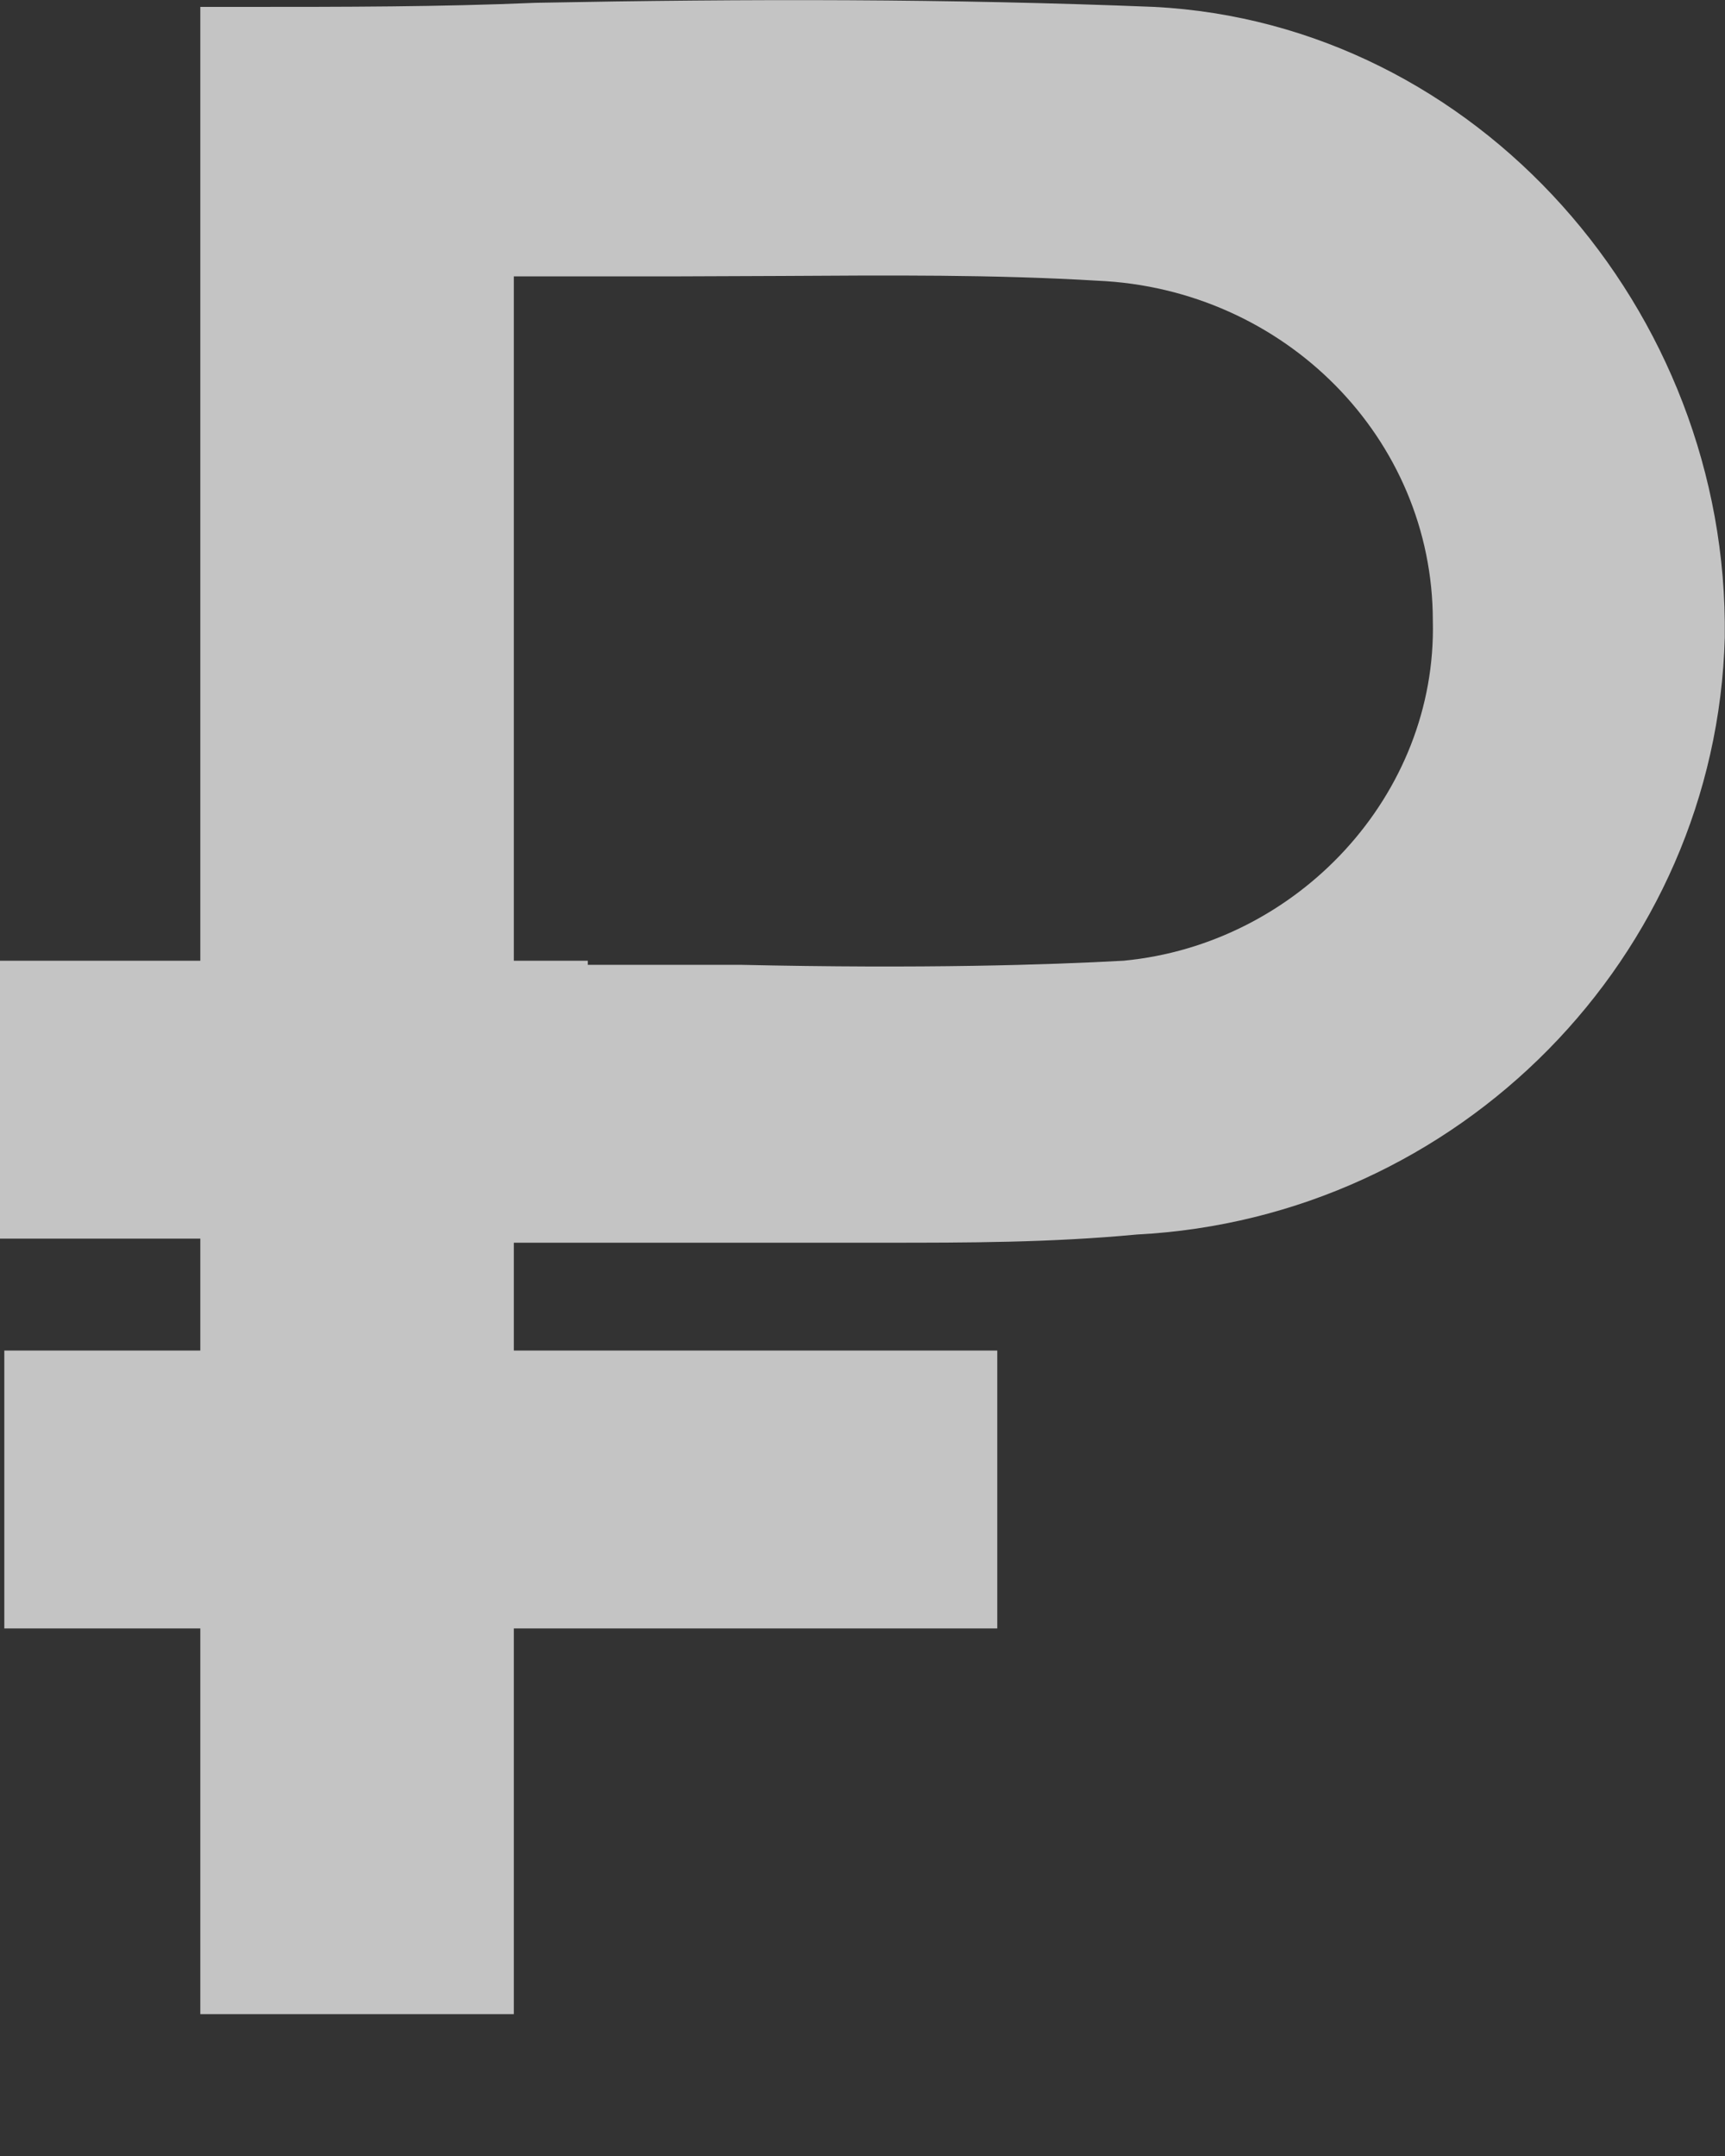 <svg width="8" height="10" viewBox="0 0 8 10" xmlns="http://www.w3.org/2000/svg" fill="none"><rect x="0" y="0" width="8" height="10" fill="#333333" stroke="none"/><mask id="a"><path fill-rule="evenodd" clip-rule="evenodd" d="M3.151 5.764h.949c.384 0 .768 0 1.172-.038 1.495-.077 2.687-1.289 2.727-2.77.02-1.52-1.151-2.847-2.646-2.924-.949-.038-1.879-.038-2.869-.019-.444.019-.889.019-1.353.019h-.202v4.424h-.929v1.289h.929v.519h-.909v1.289h.909v1.789h1.454v-1.789h2.242v-1.289h-2.242v-.5h.768zm-.768-1.308h.343v.019h.707c.848.019 1.434 0 1.778-.019.808-.077 1.454-.769 1.434-1.577 0-.846-.687-1.539-1.555-1.577-.483-.029-.966-.025-1.466-.022l-.514.002h-.727v3.174z"/></mask><path fill-rule="evenodd" clip-rule="evenodd" d="M3.151 5.764h.949c.384 0 .768 0 1.172-.038 1.495-.077 2.687-1.289 2.727-2.77.02-1.52-1.151-2.847-2.646-2.924-.949-.038-1.879-.038-2.869-.019-.444.019-.889.019-1.353.019h-.202v4.424h-.929v1.289h.929v.519h-.909v1.289h.909v1.789h1.454v-1.789h2.242v-1.289h-2.242v-.5h.768zm-.768-1.308h.343v.019h.707c.848.019 1.434 0 1.778-.019.808-.077 1.454-.769 1.434-1.577 0-.846-.687-1.539-1.555-1.577-.483-.029-.966-.025-1.466-.022l-.514.002h-.727v3.174z" fill="#C4C4C4"/><path d="M5.272 5.725l-.013-.25-.011.001.024.249zm2.727-2.77l.25.007v-.004l-.25-.003zm-2.646-2.924l.013-.25h-.003l-.01.25zm-2.869-.019l-.005-.25h-.006l.011.25zm-1.555.019v-.25h-.25v.25h.25zm0 4.424v.25h.25v-.25h-.25zm-.929 0v-.25h-.25v.25h.25zm0 1.289h-.25v.25h.25v-.25zm.929 0h.25v-.25h-.25v.25zm0 .519v.25h.25v-.25h-.25zm-.909 0v-.25h-.25v.25h.25zm0 1.289h-.25v.25h.25v-.25zm.909 0h.25v-.25h-.25v.25zm0 1.789h-.25v.25h.25v-.25zm1.454 0v.25h.25v-.25h-.25zm0-1.789v-.25h-.25v.25h.25zm2.242 0v.25h.25v-.25h-.25zm0-1.289h.25v-.25h-.25v.25zm-2.242 0h-.25v.25h.25v-.25zm0-.5v-.25h-.25v.25h.25zm.343-1.308h.25v-.25h-.25v.25zm-.343 0h-.25v.25h.25v-.25zm.343.019h-.25v.25h.25v-.25zm.707 0l.006-.25h-.006v.25zm1.778-.019l.014.25.01-.001-.024-.249zm1.434-1.577h-.25v.006l.25-.006zm-1.555-1.577l-.015.25h.004l.011-.25zm-1.466-.022l-.002-.25.002.25zm-1.241.002v-.25h-.25v.25h.25zm1.717 4.232h-.949v.5h.949v-.5zm0 0v.5-.5zm1.148-.037c-.39.037-.763.037-1.148.037v.5c.382 0 .778 0 1.195-.04l-.047-.498zm2.501-2.528c-.037 1.349-1.124 2.457-2.49 2.527l.026.499c1.623-.084 2.92-1.399 2.964-3.013l-.5-.014zm-2.409-2.667c1.351.07 2.428 1.276 2.409 2.671l.5.007c.022-1.644-1.245-3.092-2.883-3.177l-.026.499zm-2.851-.019c.987-.019 1.911-.019 2.854.019l.02-.5c-.956-.039-1.891-.039-2.884-.019l.01.5zm-1.358.019c.464 0 .914 0 1.364-.019l-.022-.5c-.438.019-.877.019-1.343.019v.5zm-.202 0h.202v-.5h-.202v.5zm.25 3.635v-3.885h-.5v3.885h.5zm0 .539v-.539h-.5v.539h.5zm-1.179.25h.929v-.5h-.929v.5zm.25 1.039v-1.289h-.5v1.289h.5zm.679-.25h-.929v.5h.929v-.5zm.25.769v-.519h-.5v.519h.5zm-1.159.25h.909v-.5h-.909v.5zm.25 1.039v-1.289h-.5v1.289h.5zm.659-.25h-.909v.5h.909v-.5zm.25 2.039v-1.789h-.5v1.789h.5zm1.204-.25h-1.454v.5h1.454v-.5zm-.25-1.539v1.789h.5v-1.789h-.5zm2.492-.25h-2.242v.5h2.242v-.5zm-.25-1.039v1.289h.5v-1.289h-.5zm-1.992.25h2.242v-.5h-2.242v.5zm-.25-.75v.5h.5v-.5h-.5zm1.018-.25h-.768v.5h.768v-.5zm-.424-1.308h-.343v.5h.343v-.5zm.25.269v-.019h-.5v.019h.5zm.033-.25h-.283v.5h.283v-.5zm.343 0h-.343v.5h.343v-.5zm.081 0h-.081v.5h.081v-.5zm1.764-.019c-.337.019-.916.038-1.758.019l-.011.5c.855.019 1.447 0 1.797-.02l-.028-.499zm1.198-1.321c.017.669-.523 1.257-1.208 1.322l.047.498c.931-.089 1.684-.886 1.66-1.832l-.5.012zm-1.317-1.334c.742.033 1.317.622 1.317 1.327h.5c0-.987-.8-1.783-1.794-1.827l-.022.5zm-1.453-.021c.501-.004.976-.007 1.449.021l.03-.499c-.493-.029-.984-.026-1.483-.022l.004.5zm-.516.002l.516-.002-.004-.5-.512.002v.5zm-.727 0h.727v-.5h-.727v.5zm.25 2.385v-2.635h-.5v2.635h.5zm-.5 0v.539h.5v-.539h-.5z" fill="#fff" mask="url(#a)"/></svg>